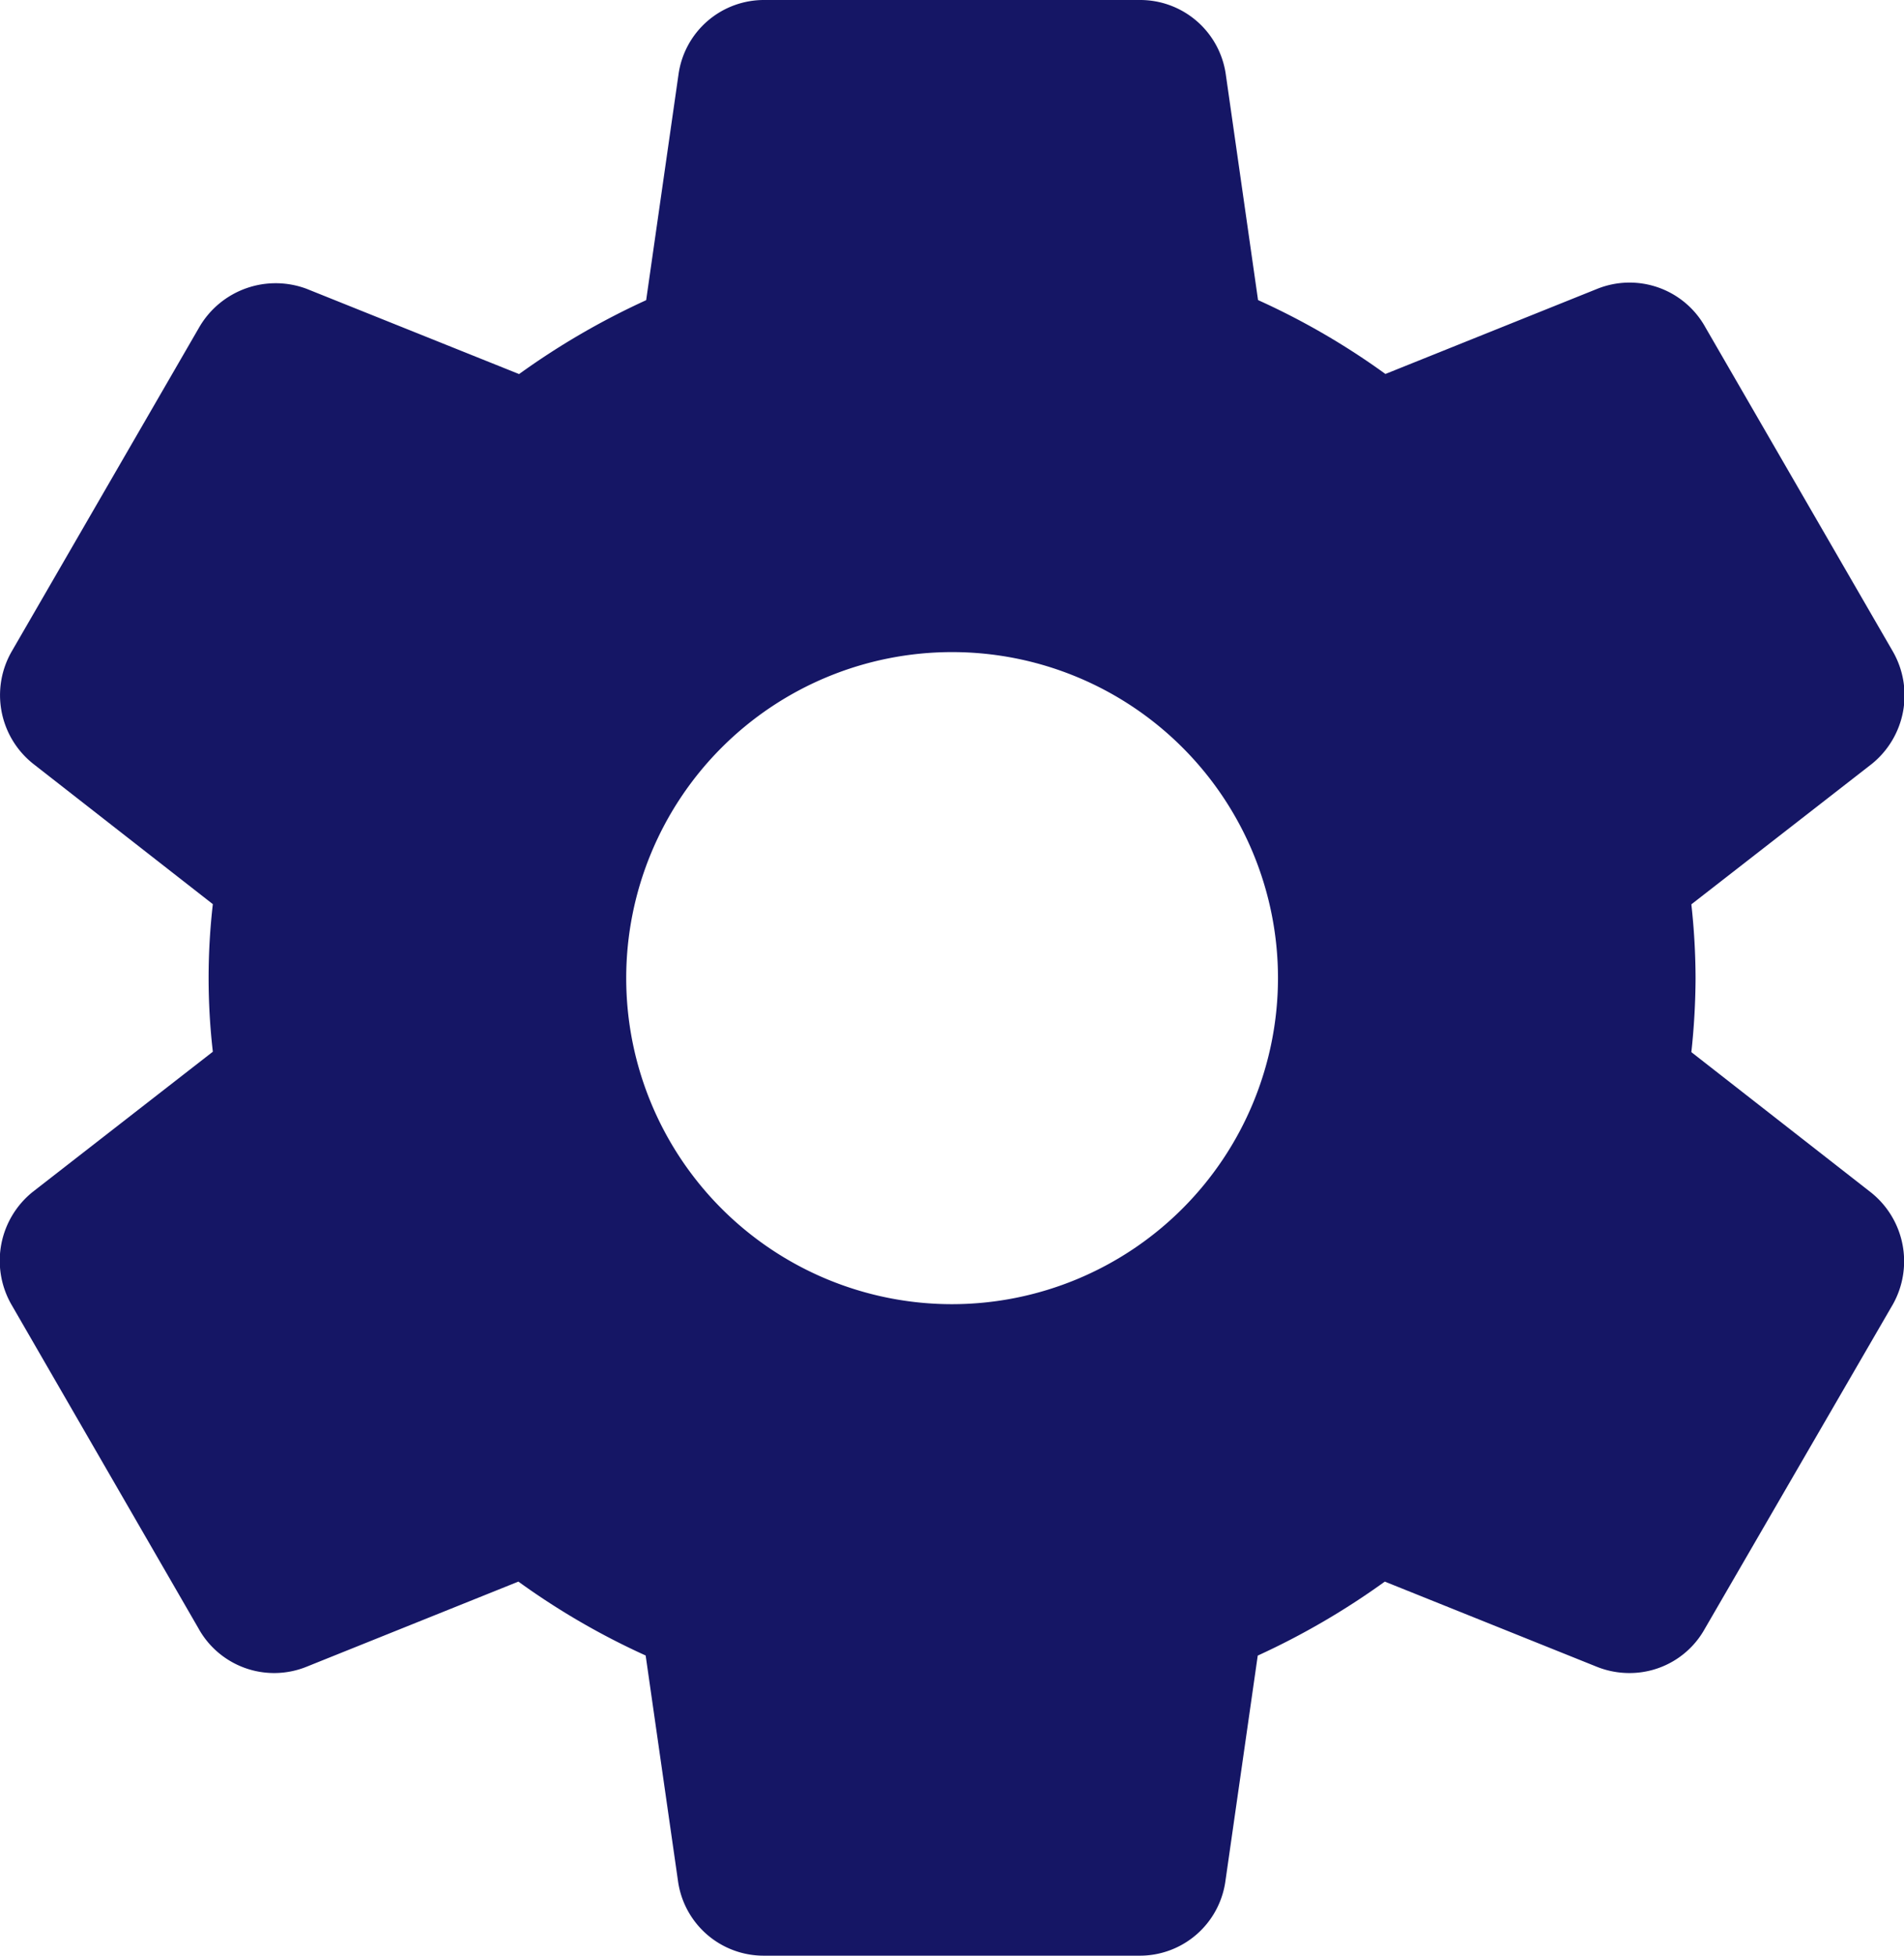<svg xmlns="http://www.w3.org/2000/svg" width="19" height="19.511" viewBox="0 0 19 19.511">
  <g id="Settings" transform="translate(-6.71)">
    <g id="Group_11760" data-name="Group 11760" transform="translate(6.71)">
      <path id="Path_5196" data-name="Path 5196" d="M25.381,11.894l-1.793-1.4a7.061,7.061,0,0,0,.042-.737,6.848,6.848,0,0,0-.042-.737l1.8-1.4a.879.879,0,0,0,.212-1.12L23.73,3.268a.865.865,0,0,0-1.079-.388l-2.116.85a7.255,7.255,0,0,0-1.271-.737L18.943.748A.863.863,0,0,0,18.081,0h-3.74a.861.861,0,0,0-.86.741l-.323,2.253a7.479,7.479,0,0,0-1.268.737L9.768,2.88A.882.882,0,0,0,8.7,3.261L6.83,6.492a.874.874,0,0,0,.211,1.126l1.793,1.4a6.433,6.433,0,0,0,0,1.472l-1.8,1.4a.88.88,0,0,0-.211,1.12l1.865,3.227a.863.863,0,0,0,1.079.388l2.116-.85a7.319,7.319,0,0,0,1.27.737l.322,2.244a.863.863,0,0,0,.862.75h3.74a.862.862,0,0,0,.861-.741l.323-2.252a7.514,7.514,0,0,0,1.268-.738l2.122.852a.874.874,0,0,0,.319.06.858.858,0,0,0,.752-.441L25.6,13.008A.878.878,0,0,0,25.381,11.894Zm-9.17,1.114a3.252,3.252,0,1,1,3.252-3.252A3.255,3.255,0,0,1,16.211,13.008Z" transform="translate(-6.71)" fill="#151665"/>
    </g>
  </g>
</svg>
